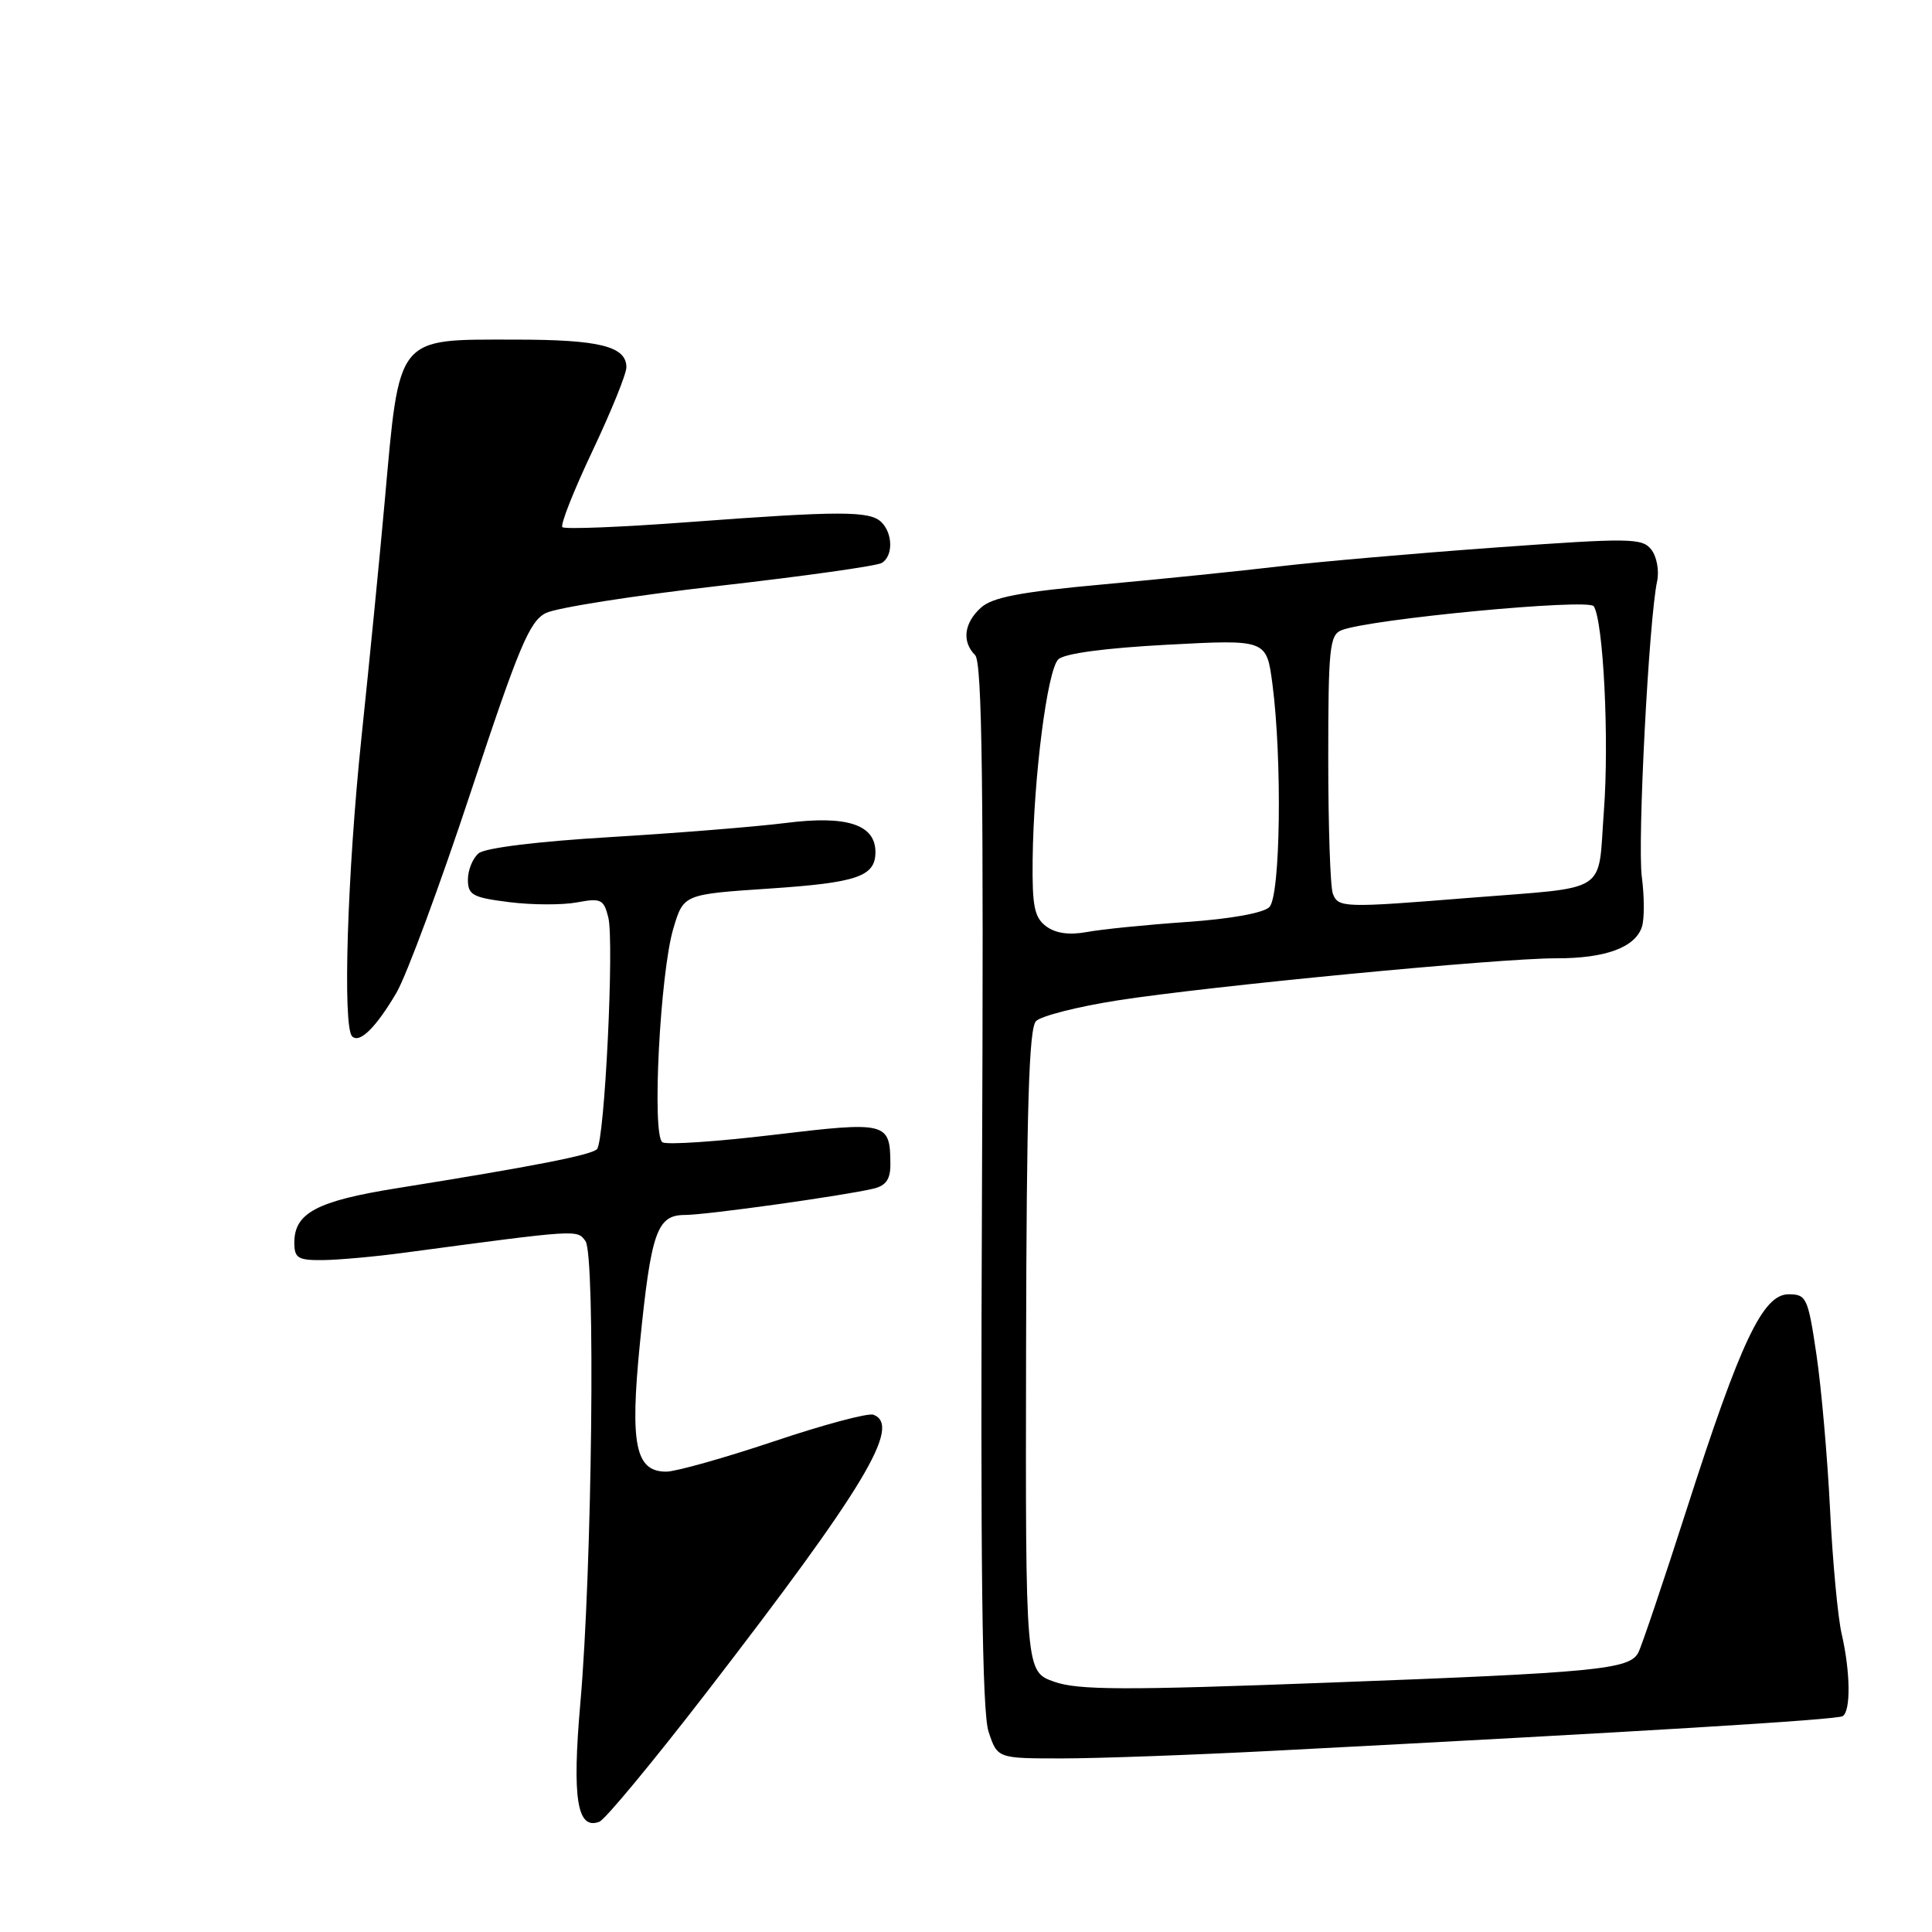 <?xml version="1.0" encoding="UTF-8" standalone="no"?>
<!DOCTYPE svg PUBLIC "-//W3C//DTD SVG 1.1//EN" "http://www.w3.org/Graphics/SVG/1.1/DTD/svg11.dtd" >
<svg xmlns="http://www.w3.org/2000/svg" xmlns:xlink="http://www.w3.org/1999/xlink" version="1.1" viewBox="0 0 256 256">
 <g >
 <path fill="currentColor"
d=" M 93.66 224.20 C 114.57 197.09 119.49 188.89 115.74 187.46 C 115.05 187.19 109.11 188.78 102.54 190.99 C 95.97 193.19 89.55 195.00 88.28 195.00 C 84.19 195.00 83.46 191.41 84.79 178.02 C 86.27 163.23 87.05 161.00 90.73 160.99 C 93.58 160.99 111.74 158.45 115.75 157.50 C 117.41 157.10 118.00 156.24 117.98 154.23 C 117.95 148.67 117.54 148.57 102.52 150.37 C 94.99 151.27 88.36 151.72 87.78 151.36 C 86.35 150.48 87.46 128.92 89.23 123.00 C 90.58 118.50 90.58 118.50 101.95 117.74 C 113.60 116.96 116.00 116.14 116.00 112.90 C 116.00 109.26 112.21 108.02 104.18 109.04 C 100.15 109.55 89.65 110.39 80.86 110.92 C 71.37 111.48 64.28 112.35 63.43 113.06 C 62.64 113.71 62.00 115.28 62.00 116.55 C 62.00 118.59 62.62 118.93 67.49 119.54 C 70.51 119.92 74.54 119.93 76.46 119.57 C 79.62 118.98 80.00 119.16 80.60 121.55 C 81.41 124.79 80.12 151.21 79.10 152.27 C 78.35 153.05 70.69 154.55 52.55 157.45 C 41.99 159.14 39.00 160.73 39.00 164.65 C 39.00 166.70 39.47 167.00 42.75 166.97 C 44.81 166.95 49.65 166.52 53.50 166.00 C 76.76 162.89 76.45 162.91 77.58 164.45 C 78.92 166.28 78.46 207.94 76.90 225.66 C 75.79 238.30 76.46 242.53 79.42 241.39 C 80.19 241.10 86.59 233.36 93.66 224.20 Z  M 168.88 231.98 C 217.59 229.45 243.39 227.88 244.16 227.40 C 245.26 226.72 245.19 221.54 244.03 216.50 C 243.52 214.30 242.83 206.88 242.49 200.00 C 242.15 193.12 241.34 183.90 240.69 179.50 C 239.57 171.95 239.36 171.50 237.00 171.50 C 233.59 171.50 230.64 177.73 223.49 200.00 C 220.40 209.62 217.51 218.17 217.08 218.99 C 215.91 221.21 211.55 221.63 176.00 222.96 C 149.03 223.98 142.85 223.96 139.69 222.84 C 135.88 221.50 135.88 221.50 135.96 179.01 C 136.02 146.73 136.34 136.23 137.28 135.30 C 137.96 134.62 142.78 133.39 148.01 132.57 C 160.13 130.67 198.73 126.96 206.20 126.98 C 212.73 127.00 216.69 125.54 217.57 122.79 C 217.90 121.74 217.89 118.77 217.55 116.19 C 216.95 111.66 218.48 82.10 219.58 77.00 C 219.87 75.62 219.53 73.75 218.81 72.83 C 217.60 71.28 216.04 71.26 198.00 72.56 C 187.28 73.34 174.45 74.46 169.50 75.05 C 164.55 75.64 154.08 76.71 146.23 77.43 C 135.21 78.43 131.50 79.14 129.98 80.52 C 127.73 82.55 127.43 85.03 129.21 86.81 C 130.14 87.74 130.35 104.07 130.12 156.97 C 129.90 207.61 130.13 226.86 130.99 229.46 C 132.16 233.00 132.16 233.00 140.70 233.00 C 145.41 233.00 158.08 232.54 168.88 231.98 Z  M 52.54 131.53 C 53.87 129.25 58.30 117.29 62.38 104.95 C 68.76 85.66 70.16 82.32 72.33 81.23 C 73.73 80.53 84.05 78.91 95.28 77.63 C 106.51 76.35 116.21 74.99 116.85 74.59 C 118.35 73.67 118.32 70.72 116.80 69.20 C 115.28 67.68 111.39 67.68 91.28 69.18 C 82.36 69.85 74.81 70.15 74.52 69.85 C 74.22 69.55 76.01 65.03 78.49 59.79 C 80.97 54.55 83.00 49.55 83.00 48.67 C 83.00 45.89 79.44 45.00 68.29 45.00 C 52.37 45.00 52.97 44.25 50.97 66.50 C 50.33 73.65 48.95 87.68 47.90 97.68 C 46.02 115.65 45.38 136.05 46.66 137.32 C 47.64 138.31 49.82 136.16 52.54 131.53 Z  M 138.62 122.74 C 137.06 121.58 136.76 120.08 136.83 113.92 C 136.96 102.95 138.77 88.80 140.23 87.37 C 141.03 86.59 146.40 85.87 154.66 85.43 C 167.82 84.73 167.82 84.73 168.60 90.61 C 169.91 100.63 169.67 118.71 168.20 120.19 C 167.42 120.98 163.02 121.77 157.20 122.17 C 151.87 122.54 145.93 123.14 144.00 123.50 C 141.67 123.93 139.87 123.67 138.62 122.74 Z  M 176.61 118.42 C 176.27 117.55 176.00 109.50 176.00 100.53 C 176.00 85.92 176.18 84.14 177.75 83.51 C 181.44 82.03 210.49 79.27 211.18 80.33 C 212.46 82.31 213.24 98.03 212.52 107.51 C 211.69 118.62 213.48 117.47 194.70 118.97 C 178.05 120.31 177.32 120.29 176.61 118.42 Z "/>
</g>
</svg>